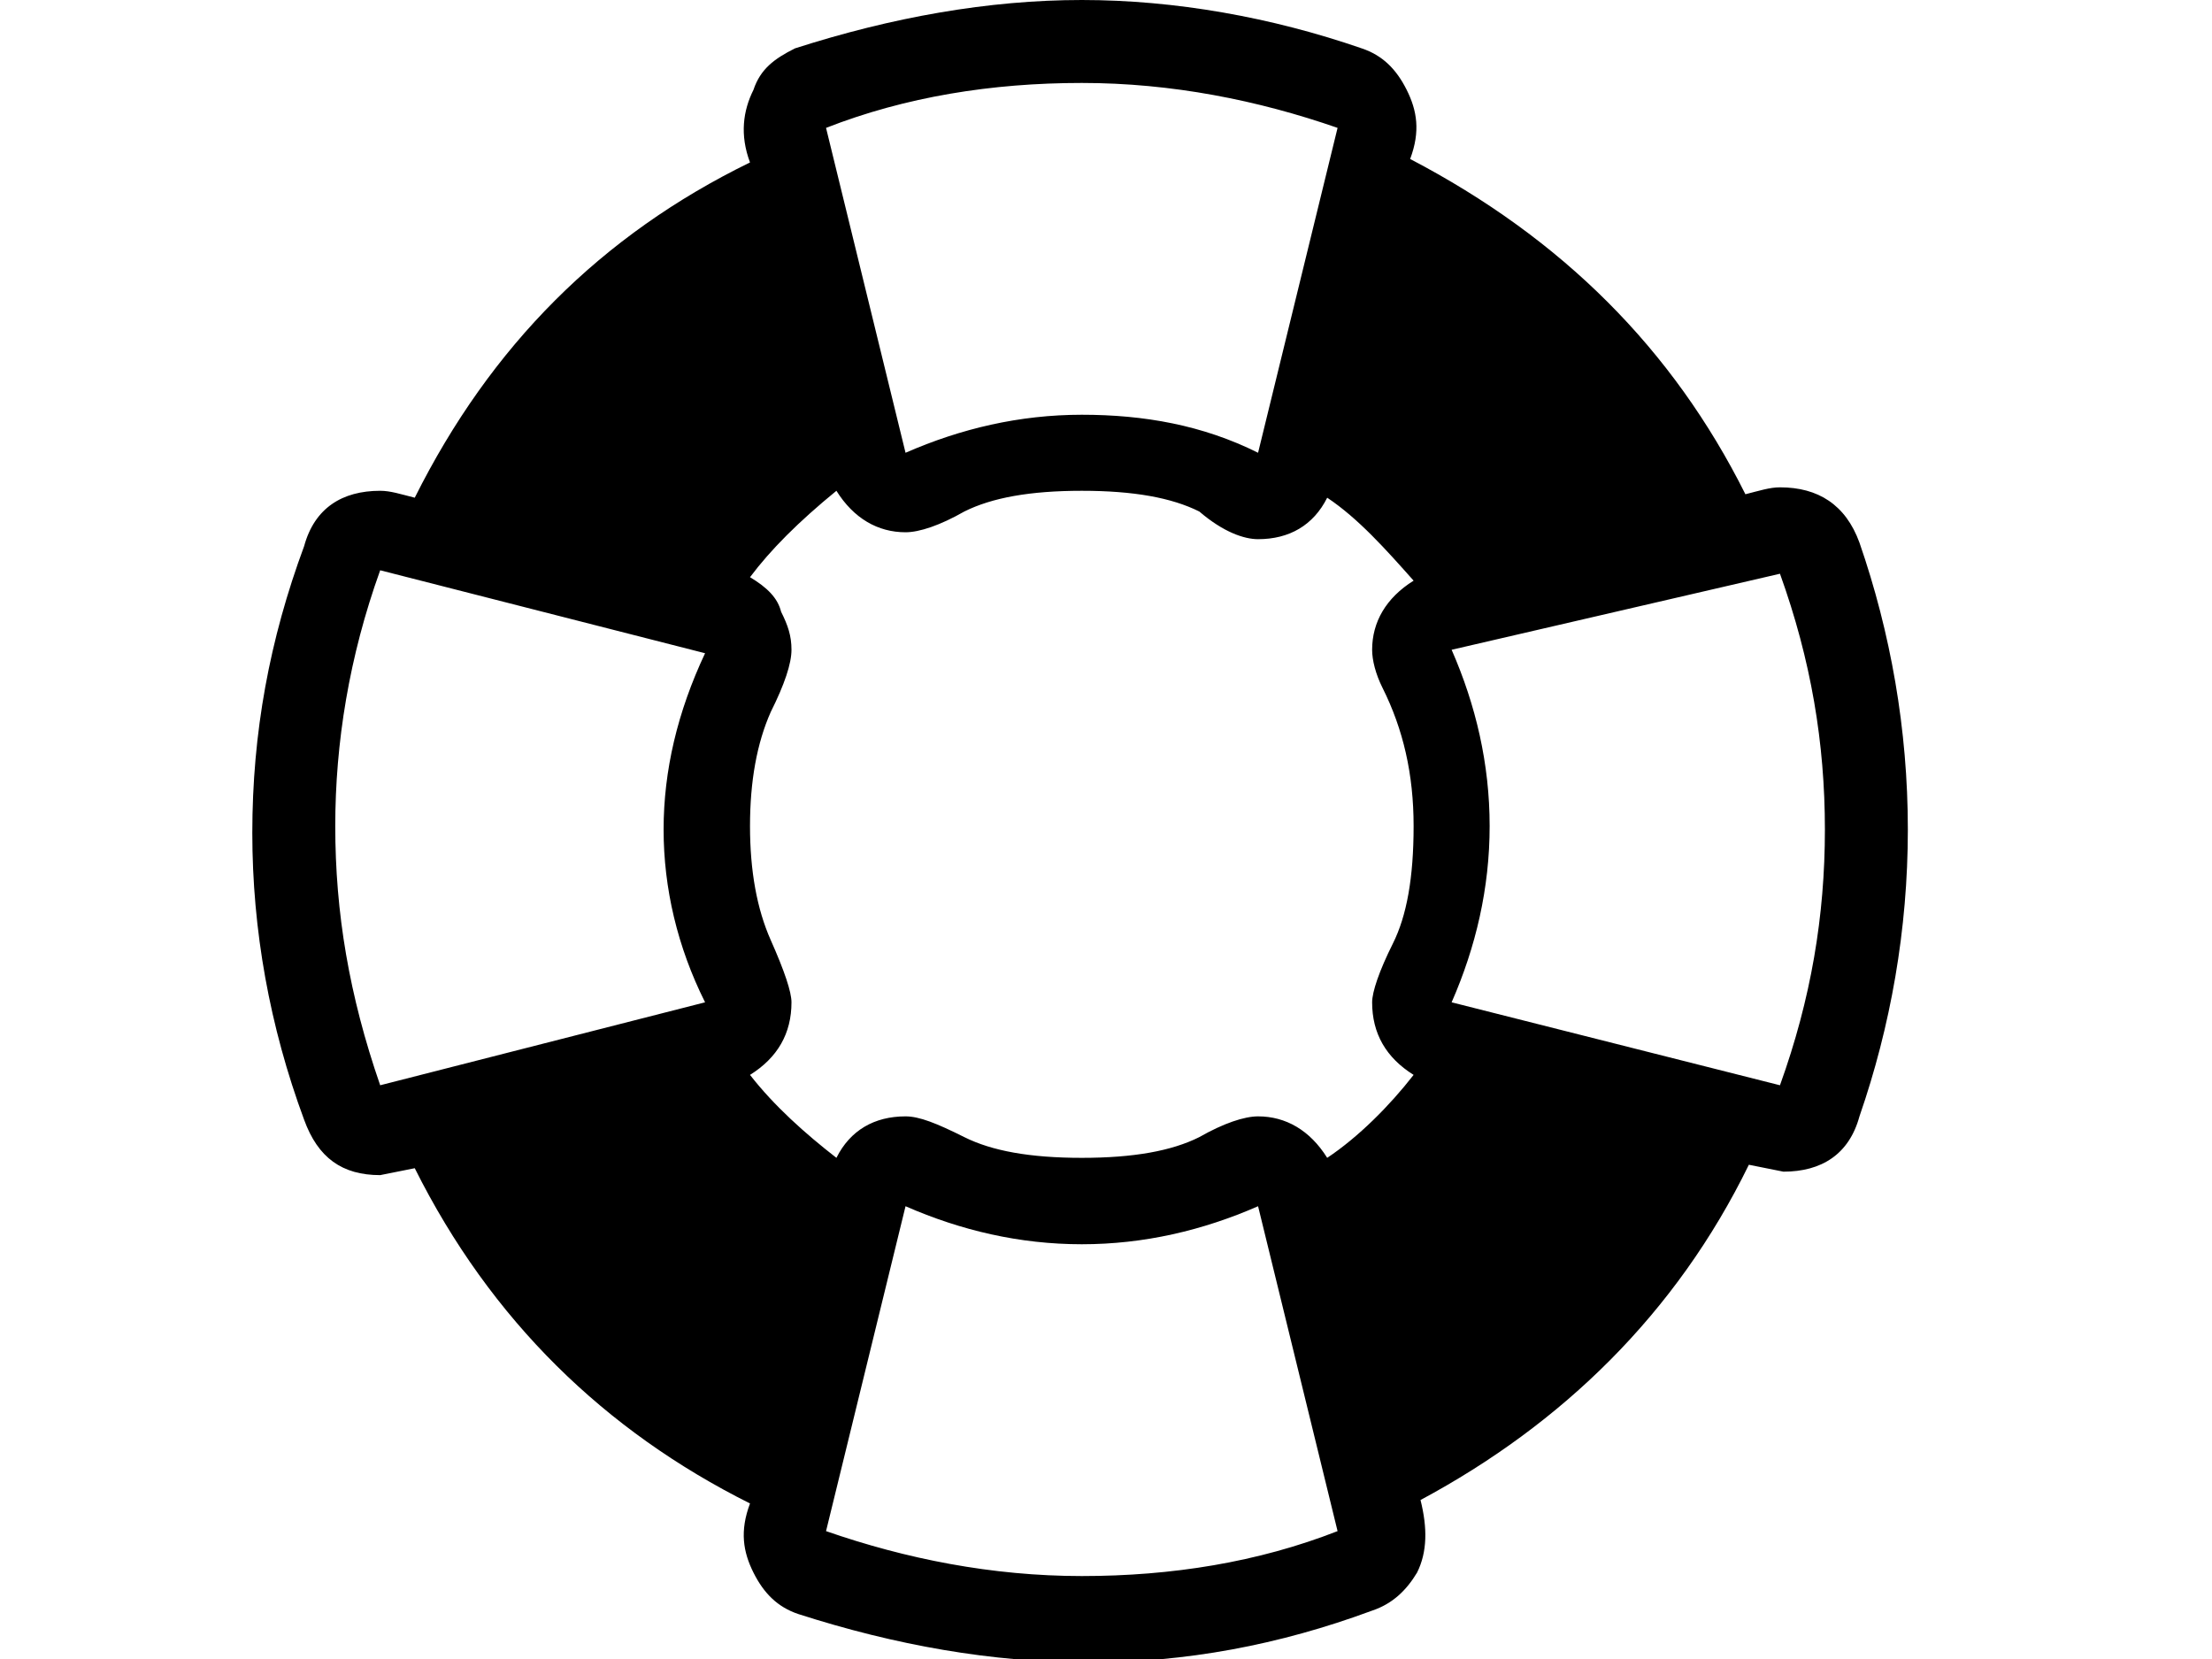 <svg xmlns="http://www.w3.org/2000/svg" viewBox="0 0 64 48">
<path d="M50.6,33.7l1,0.2c1.1,0,1.9-0.5,2.2-1.6c0.9-2.6,1.4-5.4,1.4-8.3s-0.5-5.7-1.4-8.3c-0.4-1.1-1.2-1.6-2.3-1.6
	c-0.3,0-0.6,0.1-1,0.2c-2.1-4.2-5.3-7.4-9.7-9.7c0.3-0.8,0.2-1.4-0.1-2c-0.3-0.6-0.7-1-1.3-1.2C36.8,0.5,34,0,31.3,0
	S25.8,0.5,23,1.4c-0.6,0.3-1,0.6-1.2,1.2c-0.3,0.6-0.4,1.3-0.1,2.1c-4.3,2.1-7.5,5.3-9.7,9.7c-0.4-0.1-0.7-0.2-1-0.2
	c-1.1,0-1.9,0.5-2.2,1.6c-1,2.7-1.5,5.4-1.5,8.3c0,2.8,0.5,5.6,1.5,8.3c0.4,1.1,1.1,1.6,2.2,1.6l1-0.2c2.2,4.4,5.5,7.6,9.7,9.7
	c-0.3,0.8-0.2,1.4,0.1,2c0.3,0.6,0.7,1,1.3,1.2c2.8,0.9,5.6,1.4,8.4,1.4c2.8,0,5.5-0.5,8.2-1.5c0.6-0.2,1-0.6,1.3-1.1
	c0.3-0.6,0.3-1.3,0.1-2.1C45.2,41.2,48.5,38,50.6,33.7z M51.5,16.6c0.9,2.5,1.3,4.9,1.3,7.4c0,2.5-0.4,4.9-1.3,7.4l-9.5-2.4
	c0.7-1.6,1.1-3.3,1.1-5.1s-0.4-3.5-1.1-5.1L51.5,16.6z M38.7,3.7l-2.3,9.4c-1.6-0.8-3.3-1.1-5.1-1.1c-1.8,0-3.5,0.4-5.1,1.1
	l-2.3-9.4c2.3-0.9,4.8-1.3,7.4-1.3C33.9,2.4,36.4,2.9,38.7,3.7z M36.4,15.6c0.9,0,1.6-0.4,2-1.2c0.9,0.6,1.7,1.5,2.5,2.4
	c-0.8,0.5-1.2,1.2-1.2,2c0,0.3,0.1,0.7,0.3,1.1c0.6,1.2,0.9,2.5,0.9,4c0,1.5-0.2,2.6-0.6,3.4c-0.4,0.8-0.6,1.4-0.6,1.7
	c0,0.9,0.4,1.6,1.2,2.1c-0.7,0.9-1.6,1.8-2.5,2.4c-0.5-0.8-1.2-1.2-2-1.2c-0.4,0-1,0.2-1.7,0.6c-0.8,0.4-1.9,0.6-3.4,0.6
	c-1.5,0-2.6-0.2-3.4-0.6c-0.8-0.4-1.3-0.6-1.7-0.6c-0.9,0-1.6,0.4-2,1.2c-0.9-0.7-1.8-1.5-2.5-2.4c0.8-0.5,1.2-1.2,1.2-2.1
	c0-0.3-0.2-0.9-0.6-1.8c-0.4-0.9-0.6-2-0.6-3.3s0.2-2.4,0.6-3.3c0.4-0.8,0.6-1.4,0.6-1.8c0-0.4-0.1-0.7-0.3-1.1
	c-0.1-0.4-0.4-0.7-0.9-1c0.6-0.8,1.4-1.6,2.5-2.5c0.5,0.8,1.2,1.2,2,1.2c0.4,0,1-0.2,1.7-0.6c0.8-0.4,1.9-0.6,3.4-0.6
	c1.5,0,2.6,0.2,3.4,0.6C35.4,15.4,36,15.6,36.4,15.6L36.4,15.6z M11,31.4c-0.9-2.6-1.3-5-1.3-7.5c0-2.4,0.4-4.9,1.3-7.4l9.4,2.4
	c-0.8,1.7-1.2,3.4-1.2,5.1c0,1.7,0.4,3.4,1.2,5L11,31.4z M38.7,44.3c-2.3,0.9-4.8,1.3-7.4,1.3c-2.6,0-5.1-0.5-7.4-1.3l2.3-9.4
	c1.6,0.7,3.3,1.1,5.1,1.1c1.8,0,3.5-0.4,5.1-1.1L38.7,44.3z"/>
</svg>
